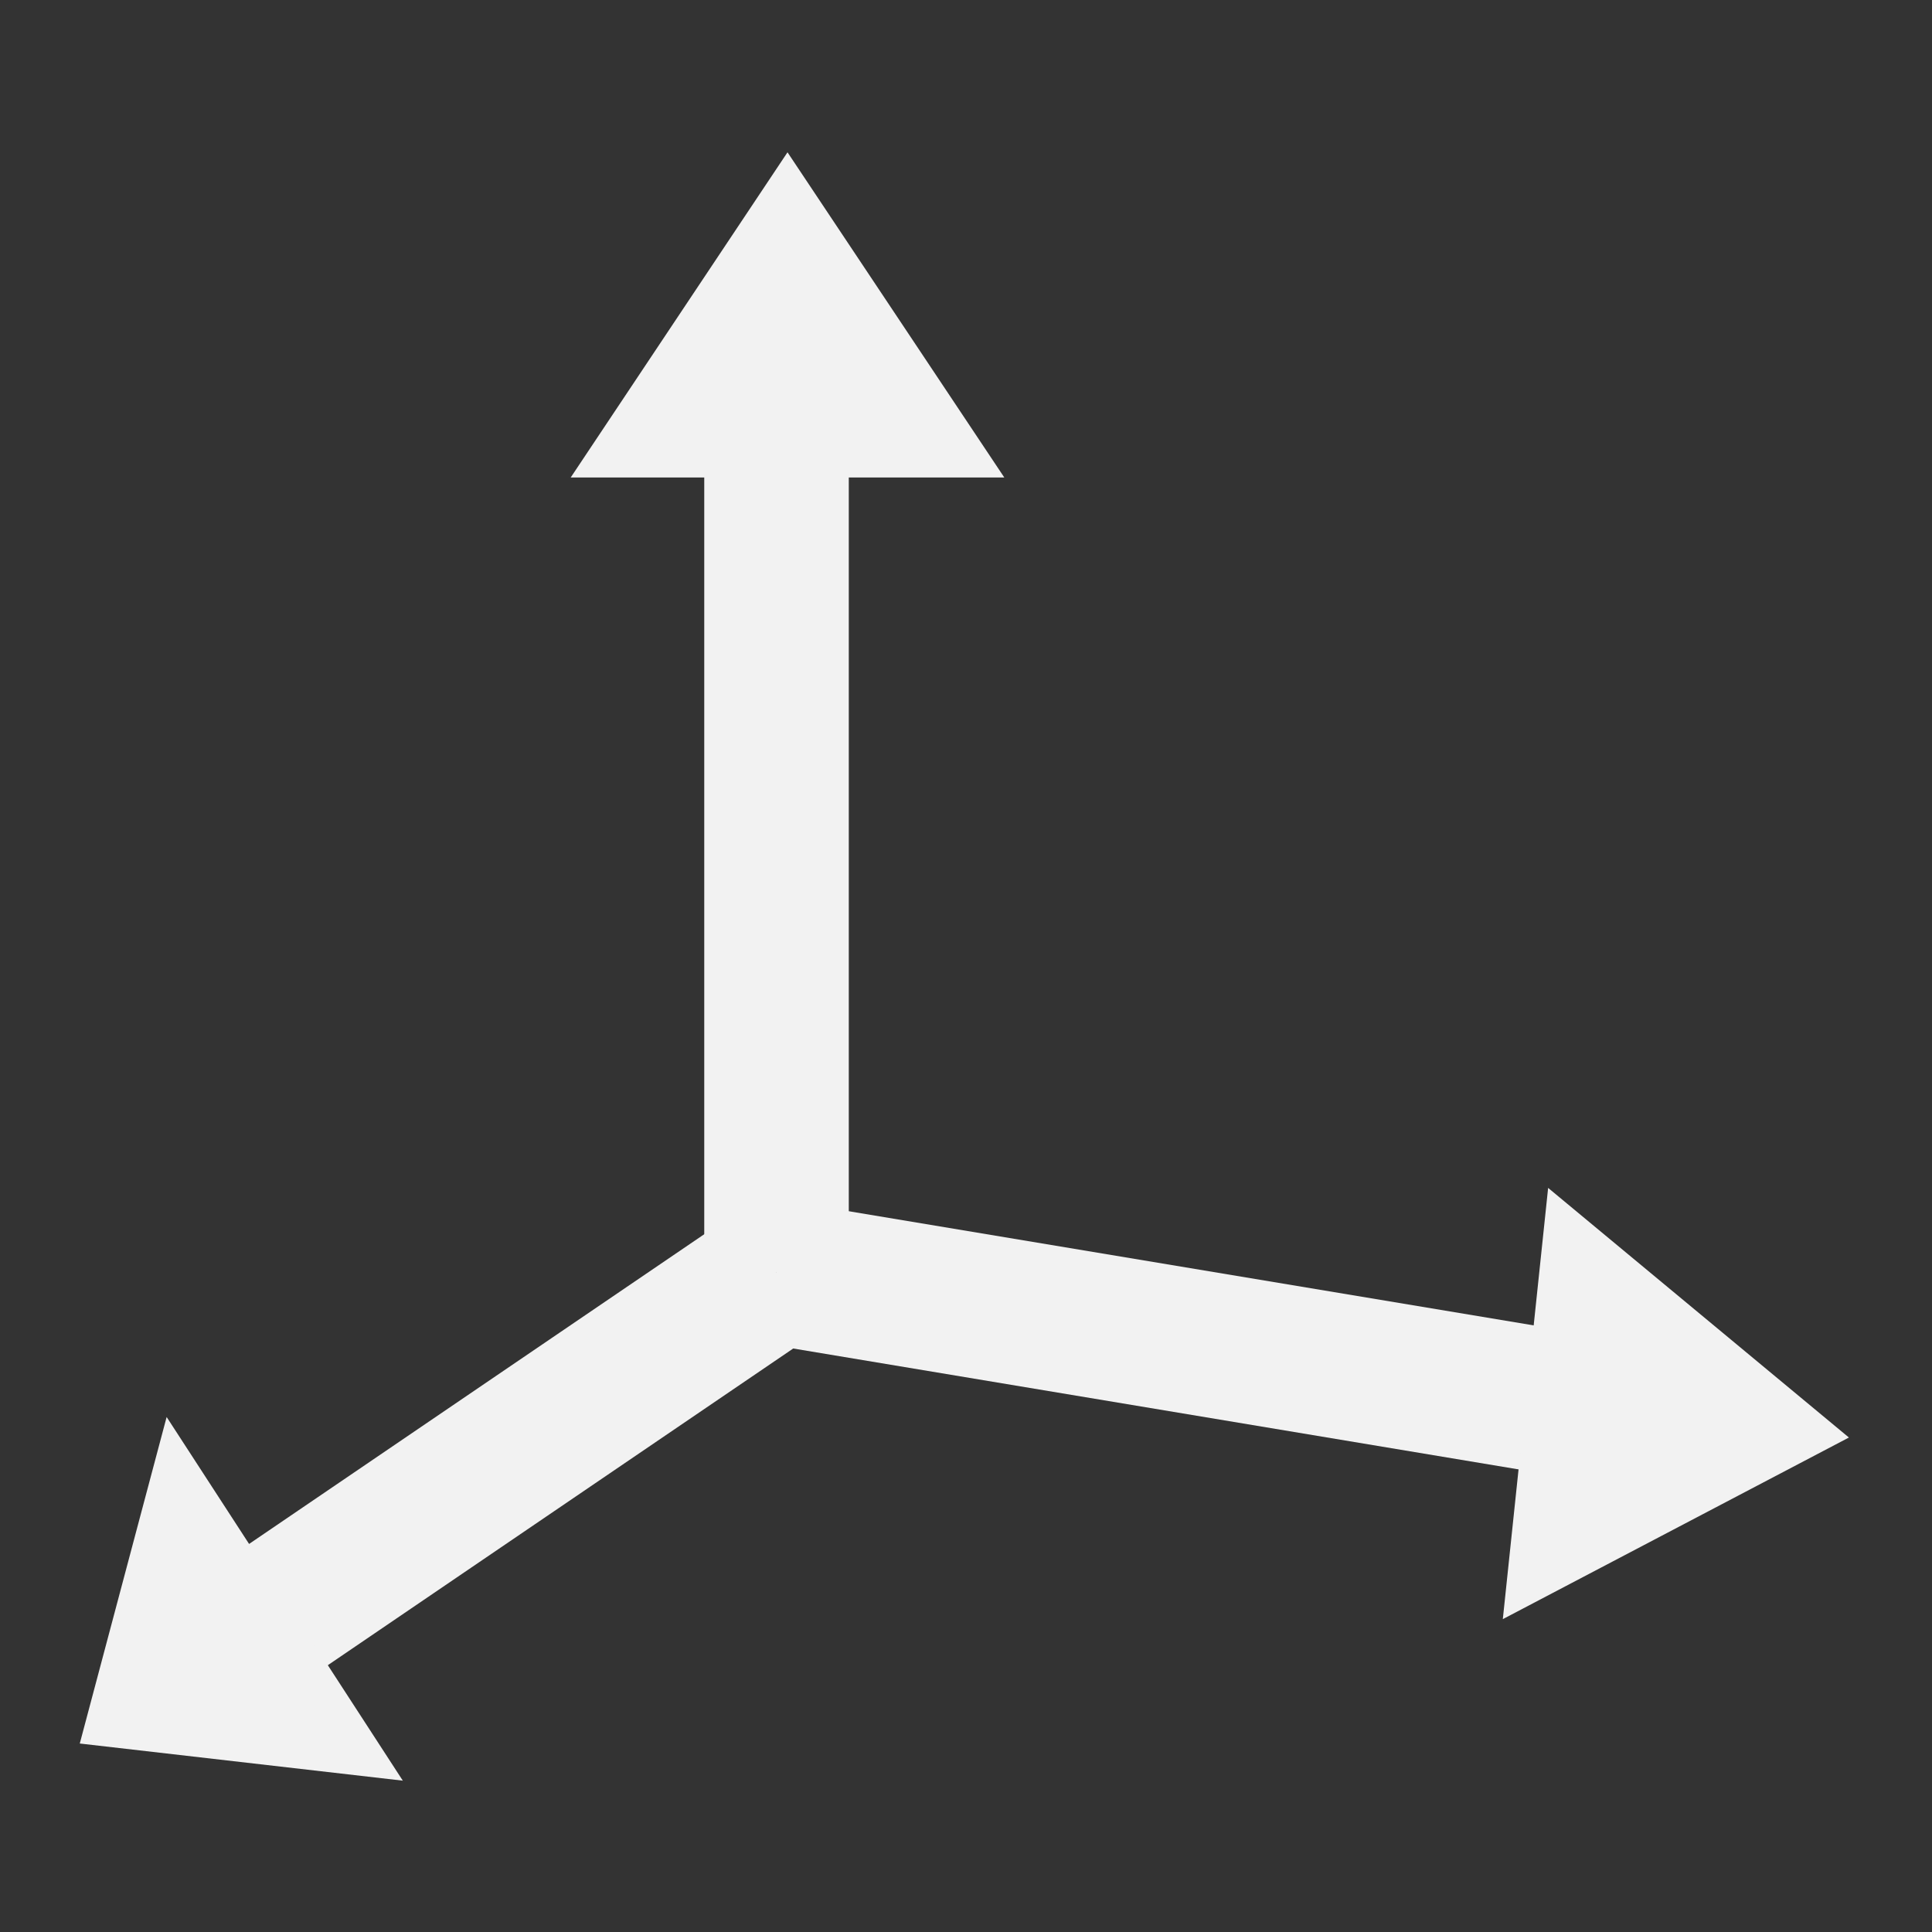 <?xml version="1.0" encoding="UTF-8" standalone="no"?>
<svg
   width="48"
   height="48"
   viewBox="0 0 32 32"
   fill="none"
   version="1.1"
   id="svg9265"
   sodipodi:docname="PartDesign_CoordinateSystem.svg"
   inkscape:version="1.2.2 (b0a8486541, 2022-12-01)"
   xmlns:inkscape="http://www.inkscape.org/namespaces/inkscape"
   xmlns:sodipodi="http://sodipodi.sourceforge.net/DTD/sodipodi-0.dtd"
   xmlns="http://www.w3.org/2000/svg"
   xmlns:svg="http://www.w3.org/2000/svg">
  <rect x="0" y="0" width="32" height="32" fill="#333333" stroke="none"/>
  <sodipodi:namedview
     id="namedview9267"
     pagecolor="#505050"
     bordercolor="#ffffff"
     borderopacity="1"
     inkscape:showpageshadow="0"
     inkscape:pageopacity="0"
     inkscape:pagecheckerboard="1"
     inkscape:deskcolor="#505050"
     showgrid="false"
     showguides="true"
     inkscape:zoom="17.125"
     inkscape:cx="32.992701"
     inkscape:cy="22.218978"
     inkscape:window-width="2560"
     inkscape:window-height="1369"
     inkscape:window-x="0"
     inkscape:window-y="0"
     inkscape:window-maximized="1"
     inkscape:current-layer="svg9265">
    <sodipodi:guide
       position="-5.528,30.657"
       orientation="0,-1"
       id="guide9386"
       inkscape:locked="false" />
    <sodipodi:guide
       position="1.324,29.041"
       orientation="1,0"
       id="guide9388"
       inkscape:locked="false" />
    <sodipodi:guide
       position="30.637,7.007"
       orientation="1,0"
       id="guide9390"
       inkscape:locked="false" />
    <sodipodi:guide
       position="9.966,1.363"
       orientation="0,-1"
       id="guide9392"
       inkscape:locked="false" />
    <sodipodi:guide
       position="-11.251,16"
       orientation="0,-1"
       id="guide9394"
       inkscape:locked="false" />
  </sodipodi:namedview>
  <g
     clip-path="url(#clip0)"
     id="g9258"
     transform="matrix(1.197,0,0,1.197,-4.313,-2.864)">
    <path
       d="M 14.348,20 V 8"
       stroke="#f2f2f2"
       stroke-width="2"
       id="path9246" />
    <path
       d="m 14.348,20 12,2"
       stroke="#f2f2f2"
       stroke-width="2"
       id="path9248" />
    <path
       d="M 14.348,20 7,25"
       stroke="#f2f2f2"
       stroke-width="2"
       id="path9250" />
    <path
       d="m 17.5,9 h -6 l 3,-4.5 z"
       fill="#f2f2f2"
       id="path9252" />
    <path
       d="m 24.398,24.797 0.627,-5.967 4.162,3.454 z"
       fill="#f2f2f2"
       id="path9254" />
    <path
       d="M 5.909,22 9.177,27.032 4.707,26.518 Z"
       fill="#f2f2f2"
       id="path9256" />
  </g>
  <defs
     id="defs9263">
    <clipPath
       id="clip0">
      <rect
         width="32"
         height="32"
         fill="#4d4d4d"
         id="rect9260"
         x="0"
         y="0" />
    </clipPath>
  </defs>
</svg>
